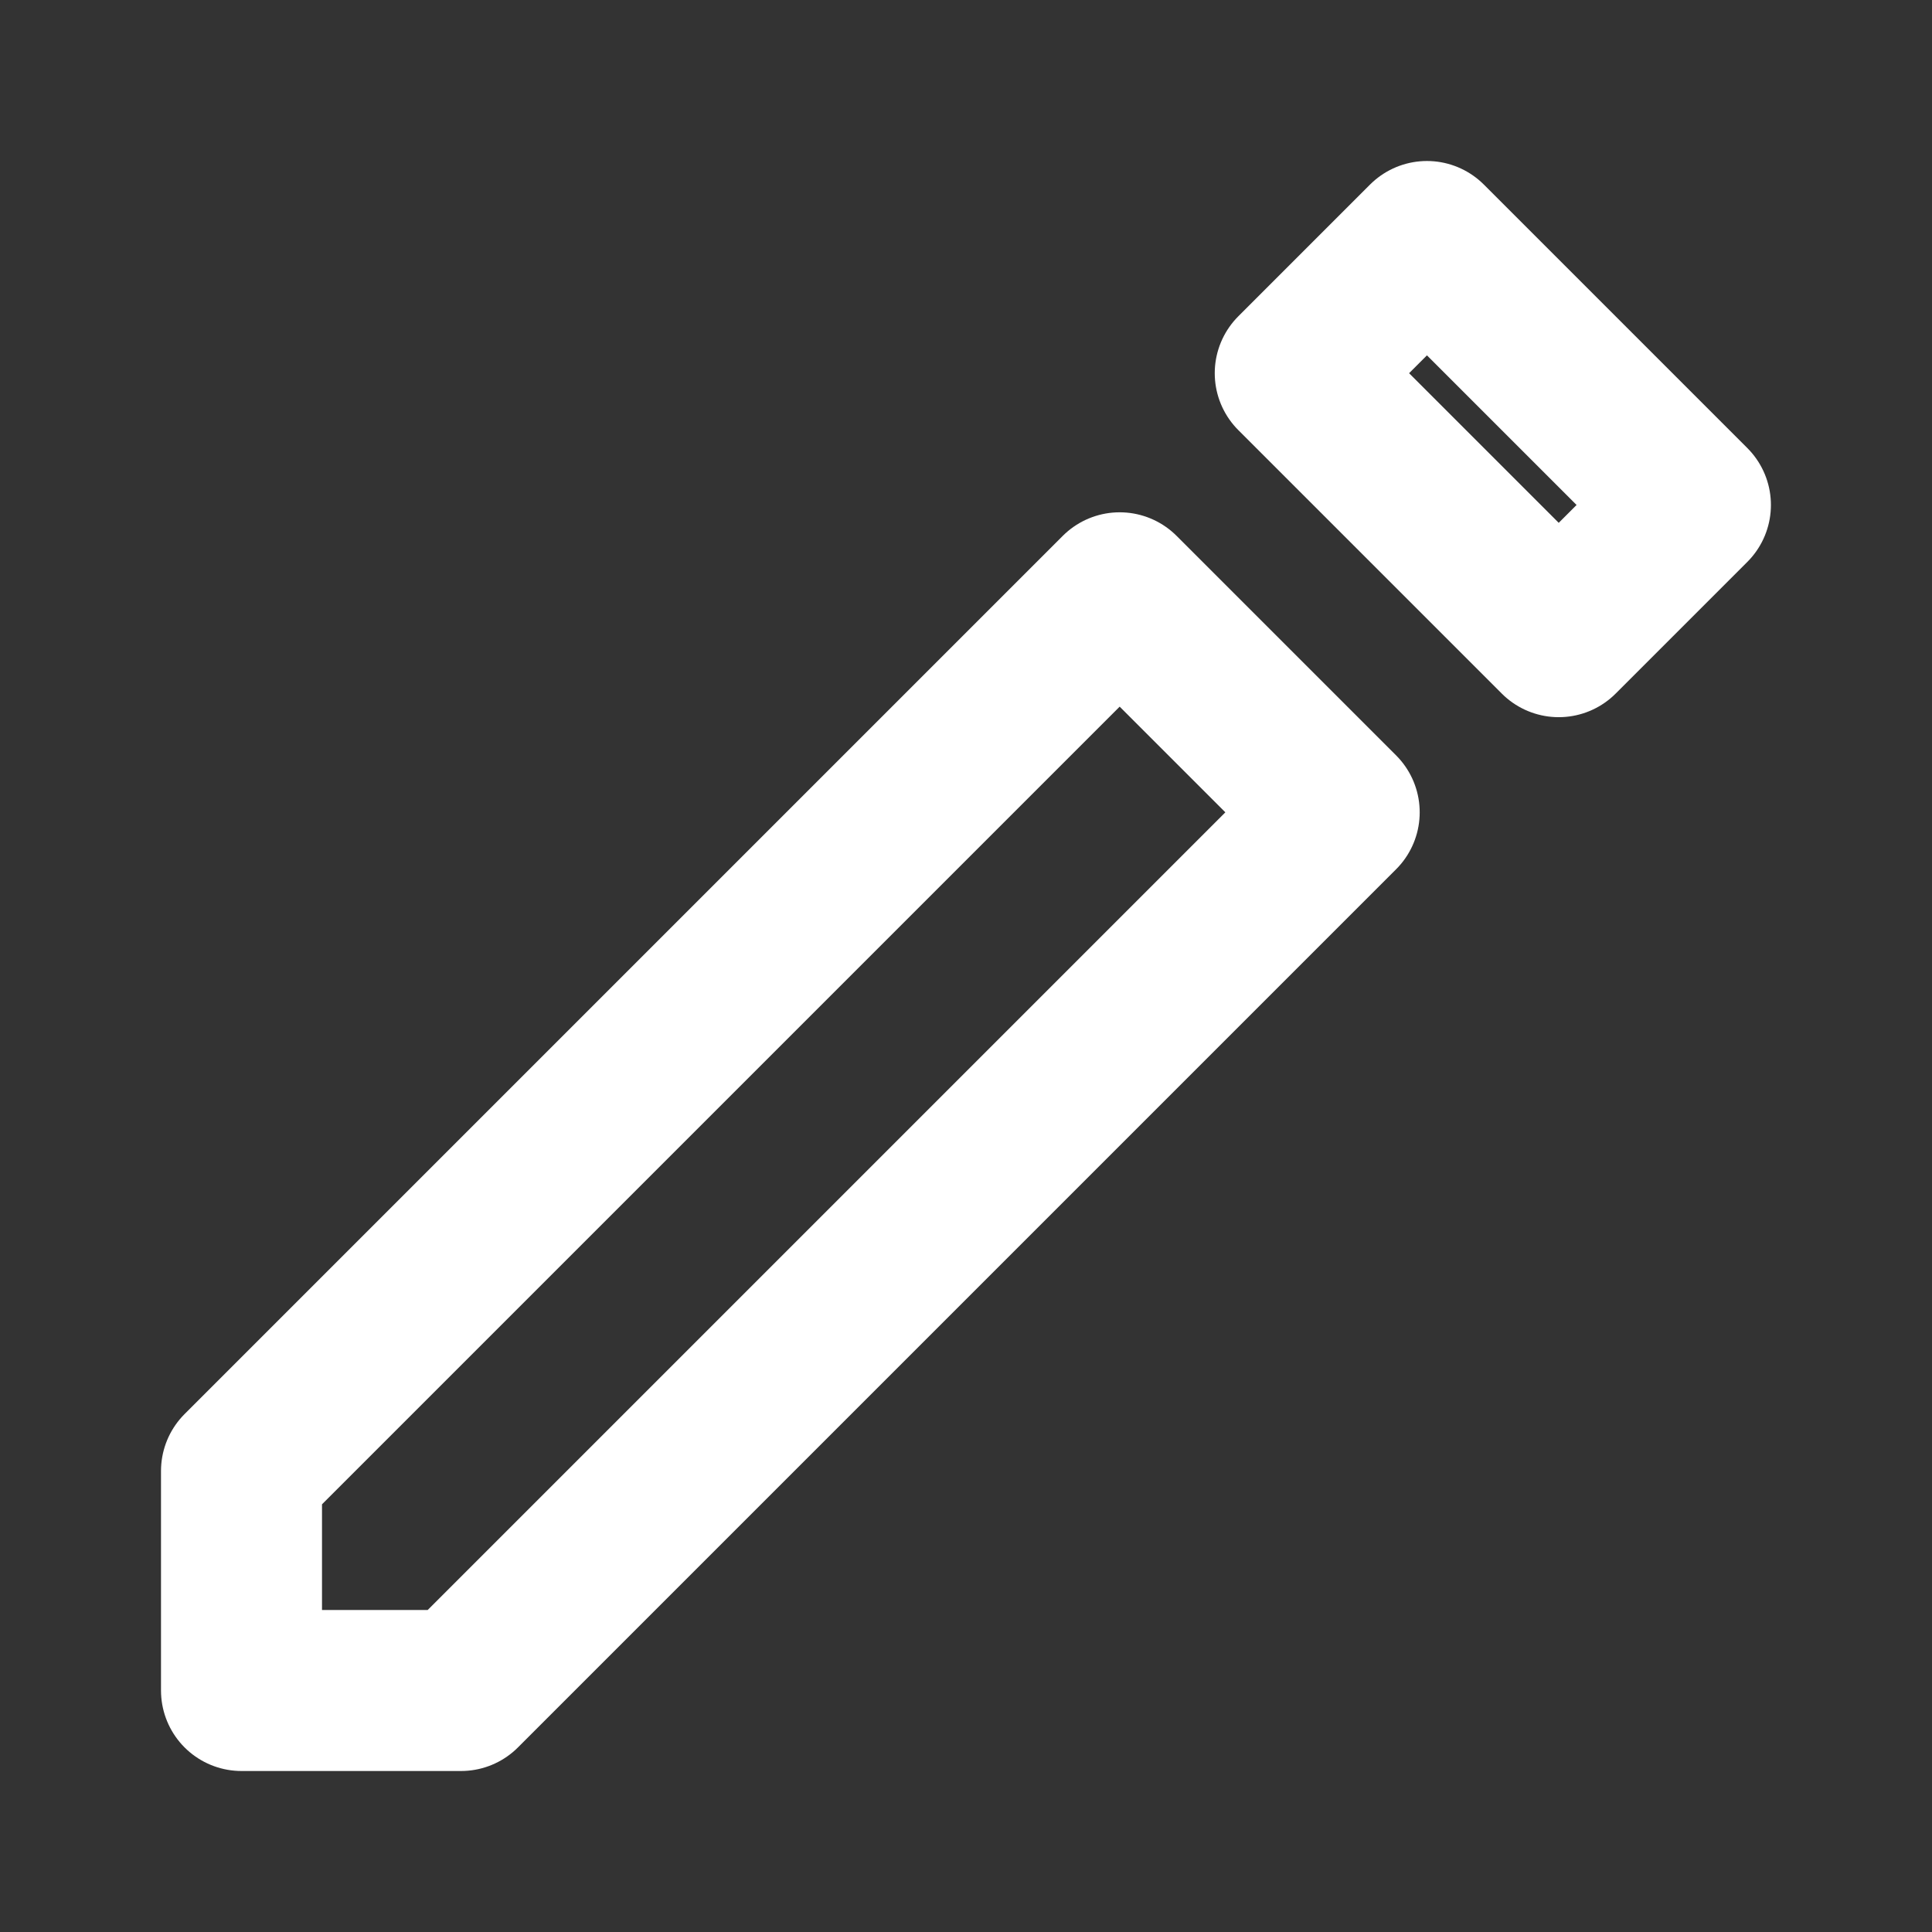 <svg width="24" height="24" viewBox="0 0 24 24" fill="none" xmlns="http://www.w3.org/2000/svg">
<rect x="0" y="0" width="24" height="24" fill="#333333" stroke="none"/>
<path d="M3 18.273L13.909 7.364L16.636 10.091L5.727 21H3V18.273Z" stroke="white" stroke-width="2" stroke-linecap="round" stroke-linejoin="round"/>
<path d="M19.363 7.909L16.09 4.636L17.726 3L20.999 6.273L19.363 7.909Z" stroke="white" stroke-width="2" stroke-linecap="round" stroke-linejoin="round"/>
</svg>

